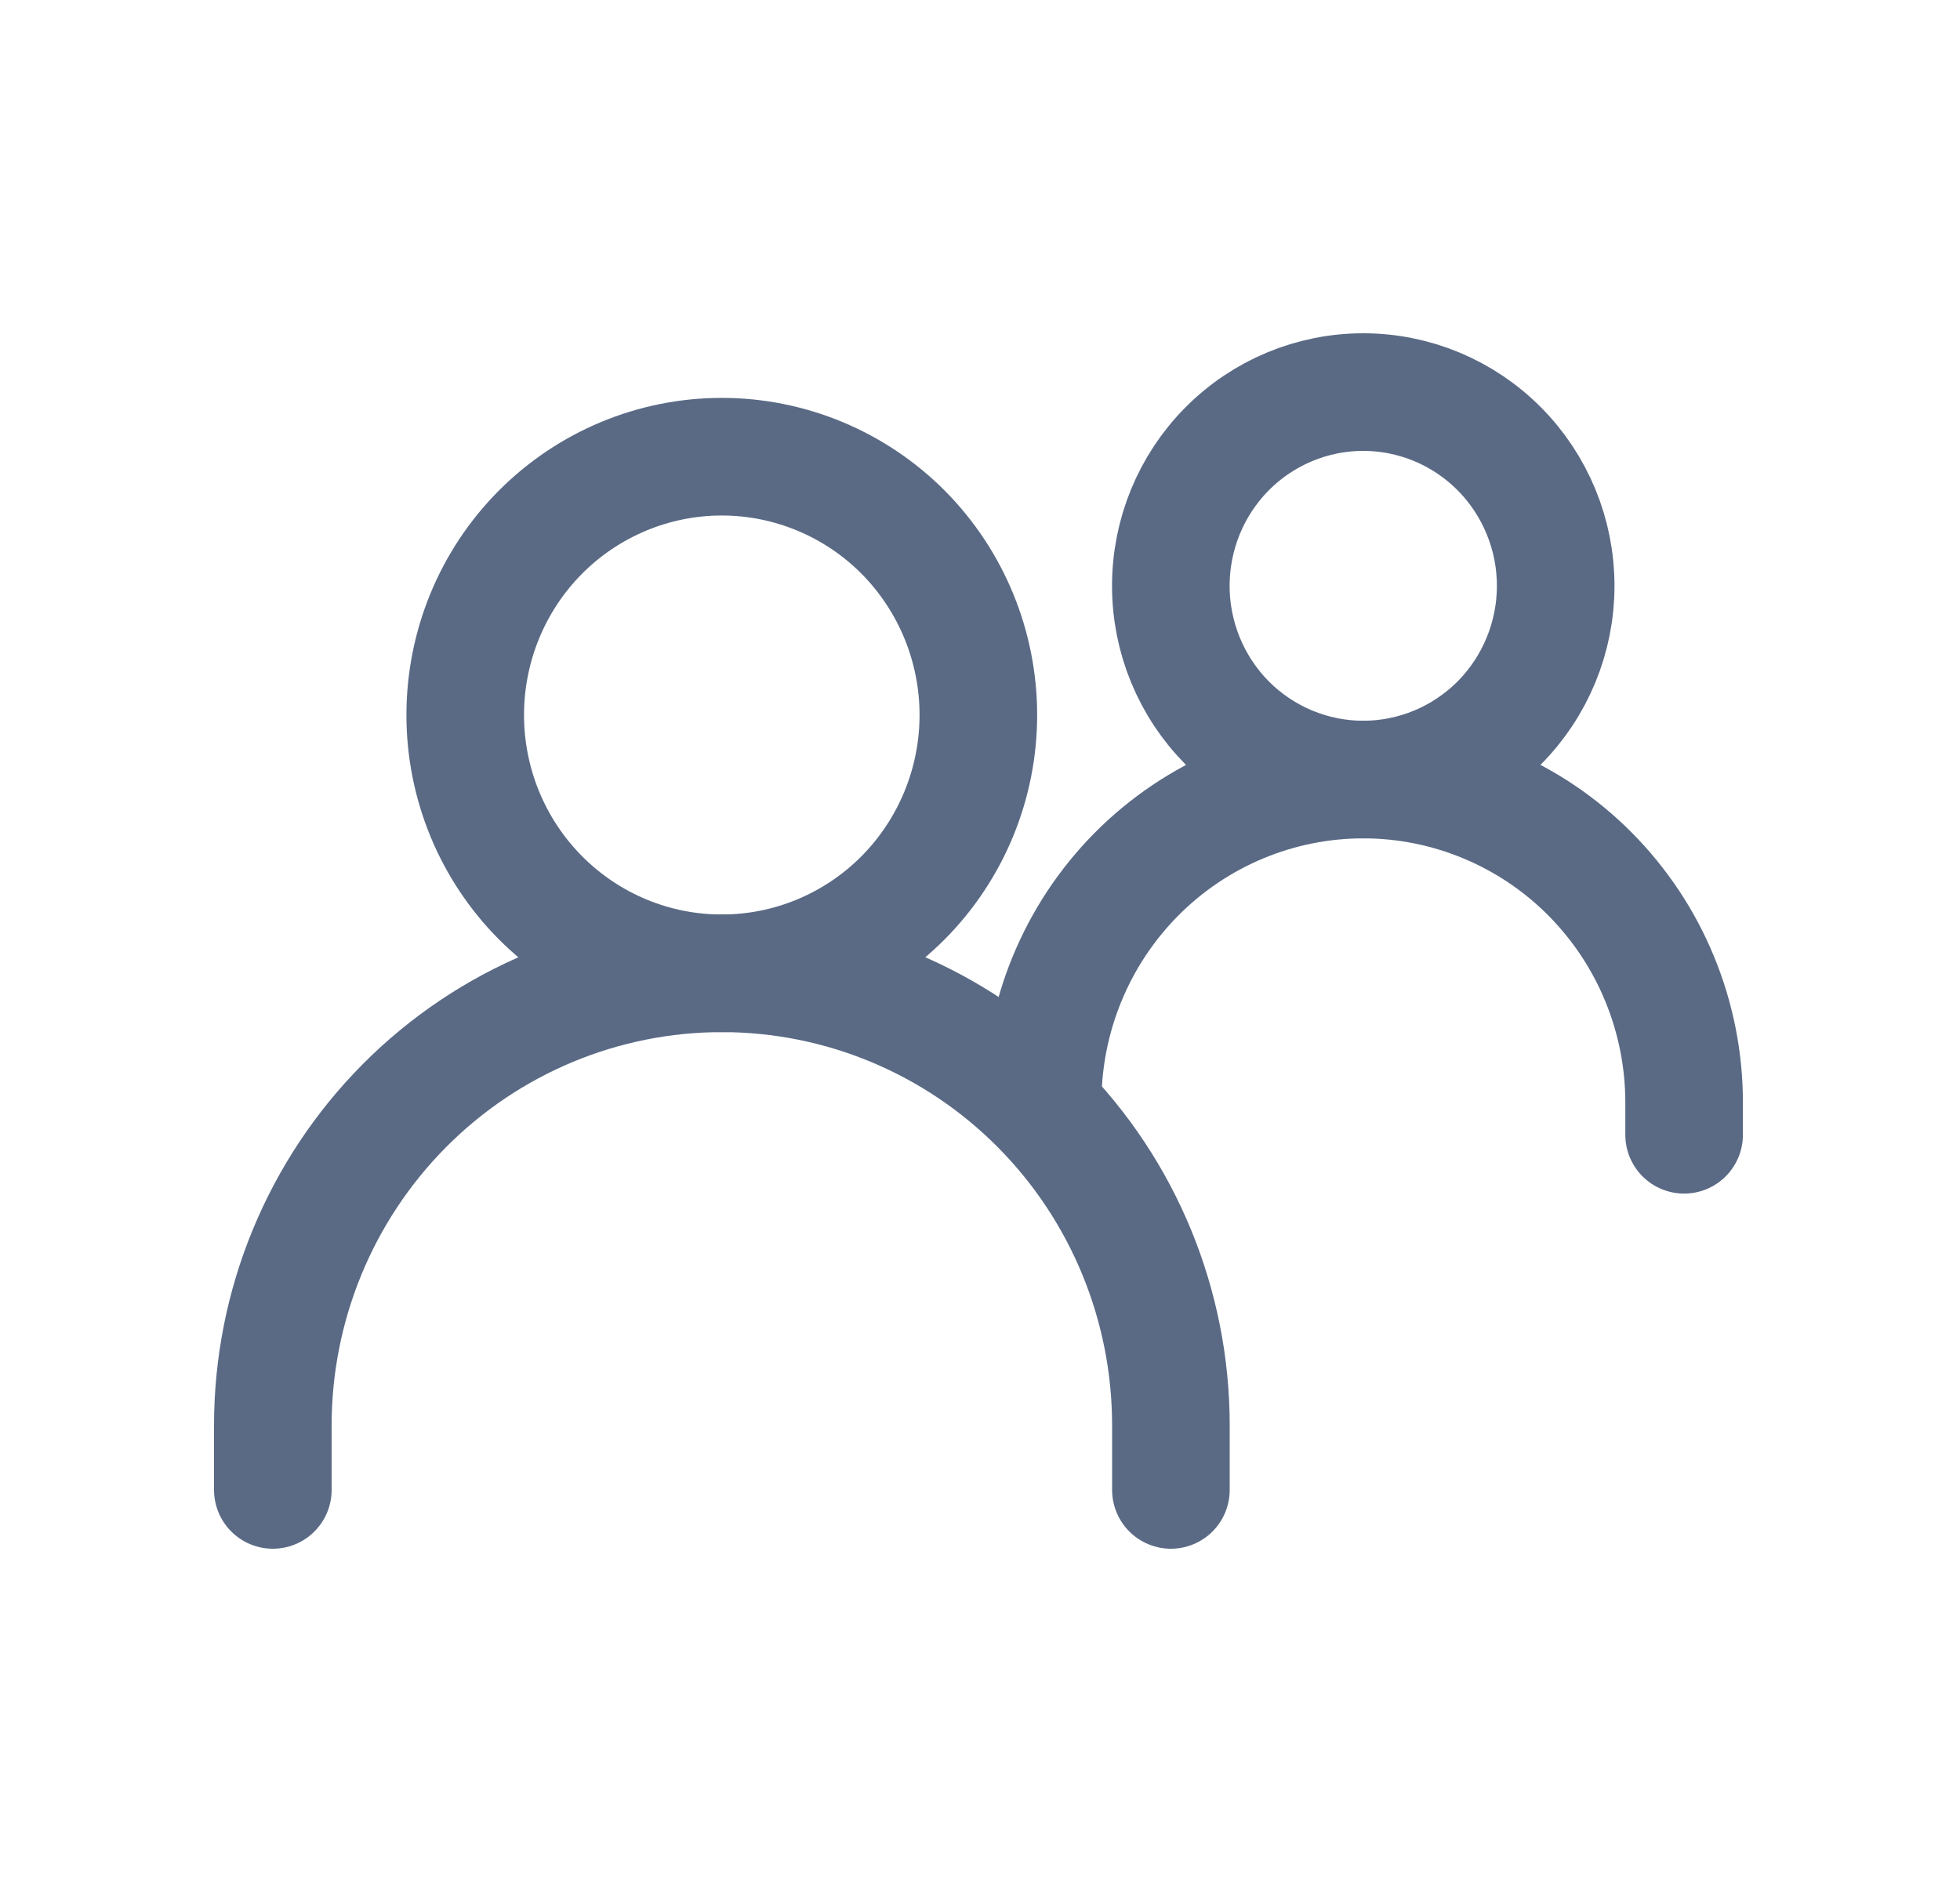 <svg width="25" height="24" viewBox="0 0 25 24" fill="none" xmlns="http://www.w3.org/2000/svg">
<path d="M3.48 19V18.176C3.48 16.647 4.084 15.181 5.158 14.1C6.232 13.019 7.689 12.412 9.208 12.412C10.727 12.412 12.184 13.019 13.258 14.1C14.332 15.181 14.935 16.647 14.935 18.176V19" stroke="#5A6A85" stroke-width="1.5" stroke-linecap="round"/>
<path d="M13.299 14.059C13.299 12.967 13.73 11.92 14.497 11.147C15.264 10.375 16.305 9.941 17.39 9.941C17.927 9.941 18.459 10.048 18.955 10.255C19.452 10.462 19.903 10.765 20.282 11.147C20.662 11.53 20.964 11.984 21.169 12.483C21.375 12.983 21.481 13.518 21.481 14.059V14.471" stroke="#5A6A85" stroke-width="1.5" stroke-linecap="round"/>
<path d="M9.206 12.412C10.074 12.412 10.907 12.065 11.521 11.447C12.134 10.829 12.479 9.991 12.479 9.118C12.479 8.244 12.134 7.406 11.521 6.788C10.907 6.171 10.074 5.824 9.206 5.824C8.338 5.824 7.506 6.171 6.892 6.788C6.278 7.406 5.934 8.244 5.934 9.118C5.934 9.991 6.278 10.829 6.892 11.447C7.506 12.065 8.338 12.412 9.206 12.412ZM17.388 9.941C18.039 9.941 18.663 9.681 19.124 9.218C19.584 8.754 19.843 8.126 19.843 7.471C19.843 6.815 19.584 6.187 19.124 5.724C18.663 5.26 18.039 5 17.388 5C16.737 5 16.113 5.26 15.652 5.724C15.192 6.187 14.934 6.815 14.934 7.471C14.934 8.126 15.192 8.754 15.652 9.218C16.113 9.681 16.737 9.941 17.388 9.941Z" stroke="#5A6A85" stroke-width="1.5" stroke-linecap="round" stroke-linejoin="round"/>
</svg>

